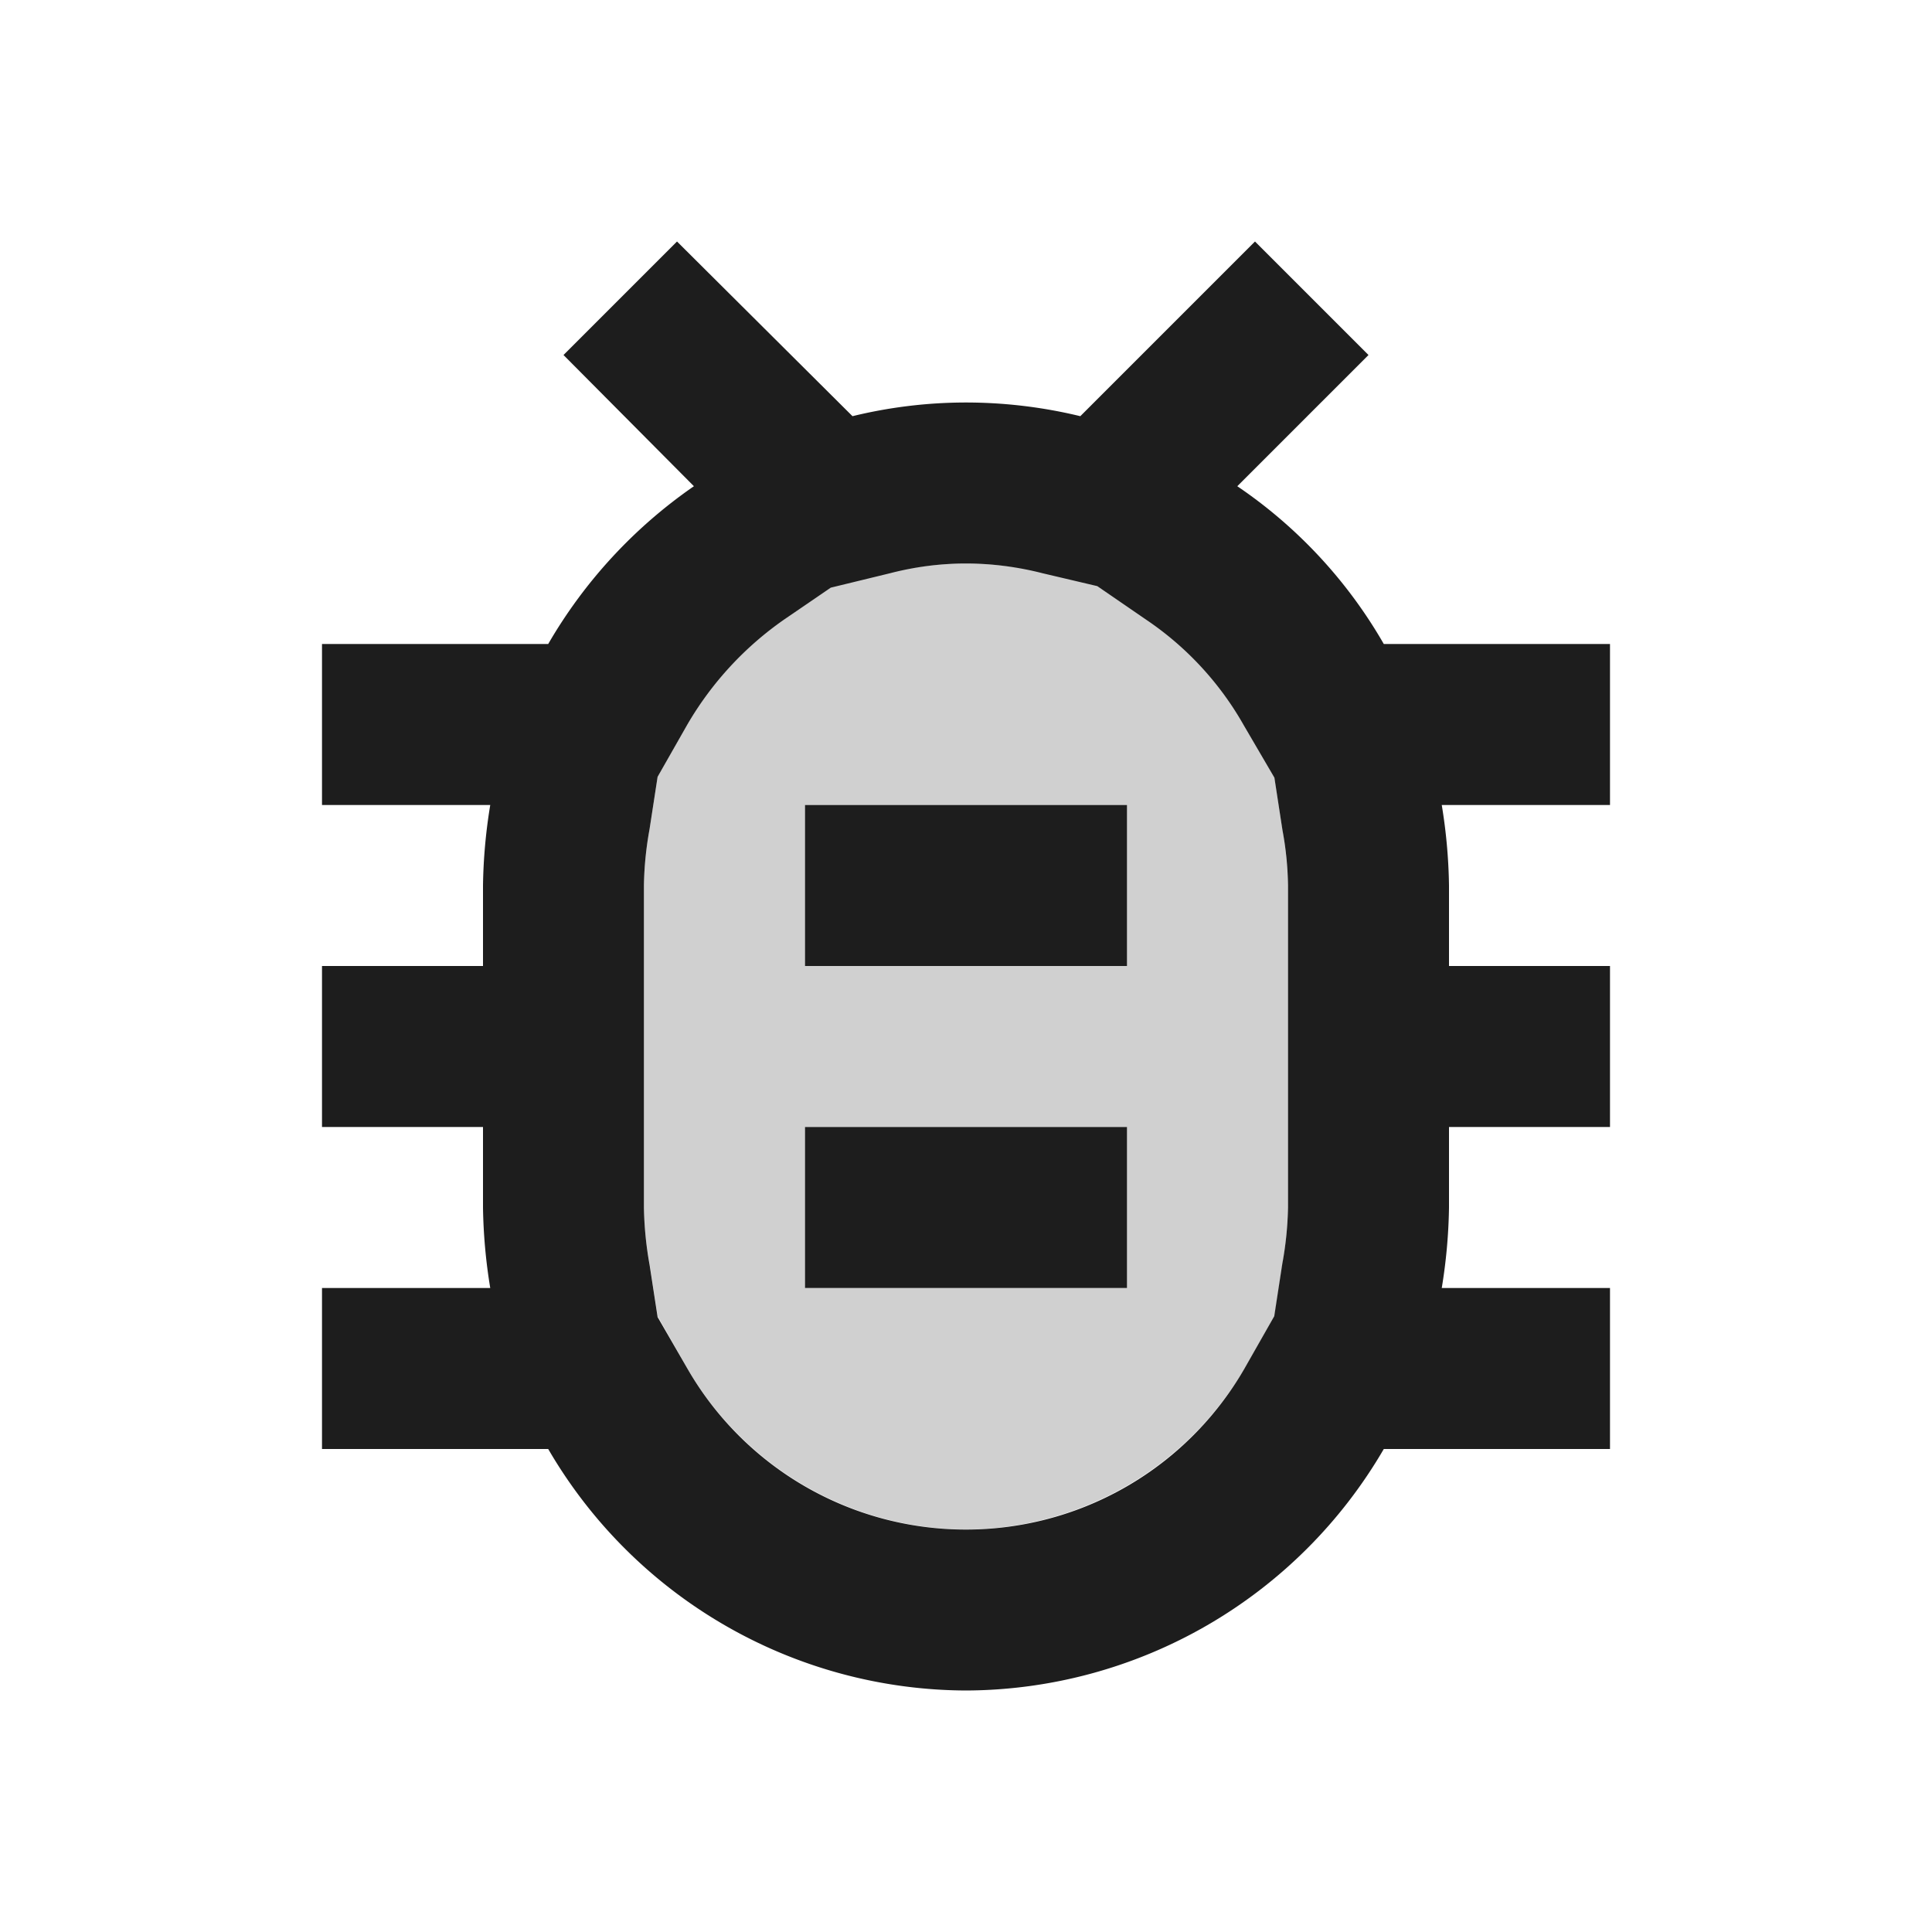 <svg height="24" viewBox="0 0 24 24" width="24" xmlns="http://www.w3.org/2000/svg">
    <g id="bug_report" transform="translate(-780 -198)">
        <path
            d="M792,217a4.018,4.018,0,0,1-3.461-2l-.37-.65-.1-.651a4.226,4.226,0,0,1-.07-.7v-4a4.248,4.248,0,0,1,.07-.7l.1-.65.37-.65a4.111,4.111,0,0,1,1.211-1.31l.57-.4.74-.18A4.28,4.28,0,0,1,792,205a4.533,4.533,0,0,1,.96.11l.68.16.61.419a4.014,4.014,0,0,1,1.21,1.31l.37.65.1.65a4.293,4.293,0,0,1,.069.7v4a4.483,4.483,0,0,1-.069.71l-.1.651-.37.64A4.032,4.032,0,0,1,792,217Zm-2-5h0v2h4v-2Zm0-4v2h4v-2h-4Z"
            fill="#d0d0d0" id="Icon" />
        <path
            d="M792,219a6.029,6.029,0,0,1-5.19-3H784v-2h2.09a6.718,6.718,0,0,1-.09-1v-1h-2v-2h2v-1a6.691,6.691,0,0,1,.09-1H784v-2h2.81a6.1,6.1,0,0,1,1.81-1.96L787,202.41l1.41-1.41,2.18,2.17A5.959,5.959,0,0,1,792,203a6.043,6.043,0,0,1,1.42.17l2.17-2.17L797,202.41l-1.63,1.63A5.942,5.942,0,0,1,797.19,206H800v2h-2.09a6.686,6.686,0,0,1,.09,1v1h2v2h-2v1a6.72,6.72,0,0,1-.09,1H800v2h-2.81A6.029,6.029,0,0,1,792,219Zm0-14a3.768,3.768,0,0,0-.94.12l-.74.18-.57.39a4.11,4.11,0,0,0-1.211,1.31l-.37.65-.1.65a4.248,4.248,0,0,0-.07.7v4a4.441,4.441,0,0,0,.07.71l.1.651.37.64a3.993,3.993,0,0,0,6.92,0l.37-.65.1-.651A4.273,4.273,0,0,0,796,213v-4a4.058,4.058,0,0,0-.069-.689l-.1-.651-.38-.65a3.892,3.892,0,0,0-1.21-1.31l-.61-.419-.68-.16A3.858,3.858,0,0,0,792,205Zm2,9h-4v-2h4v2Zm0-4h-4v-2h4v2Z"
            data-name="Icon" fill="#1d1d1d" id="Icon-2" />
    </g>
</svg>
